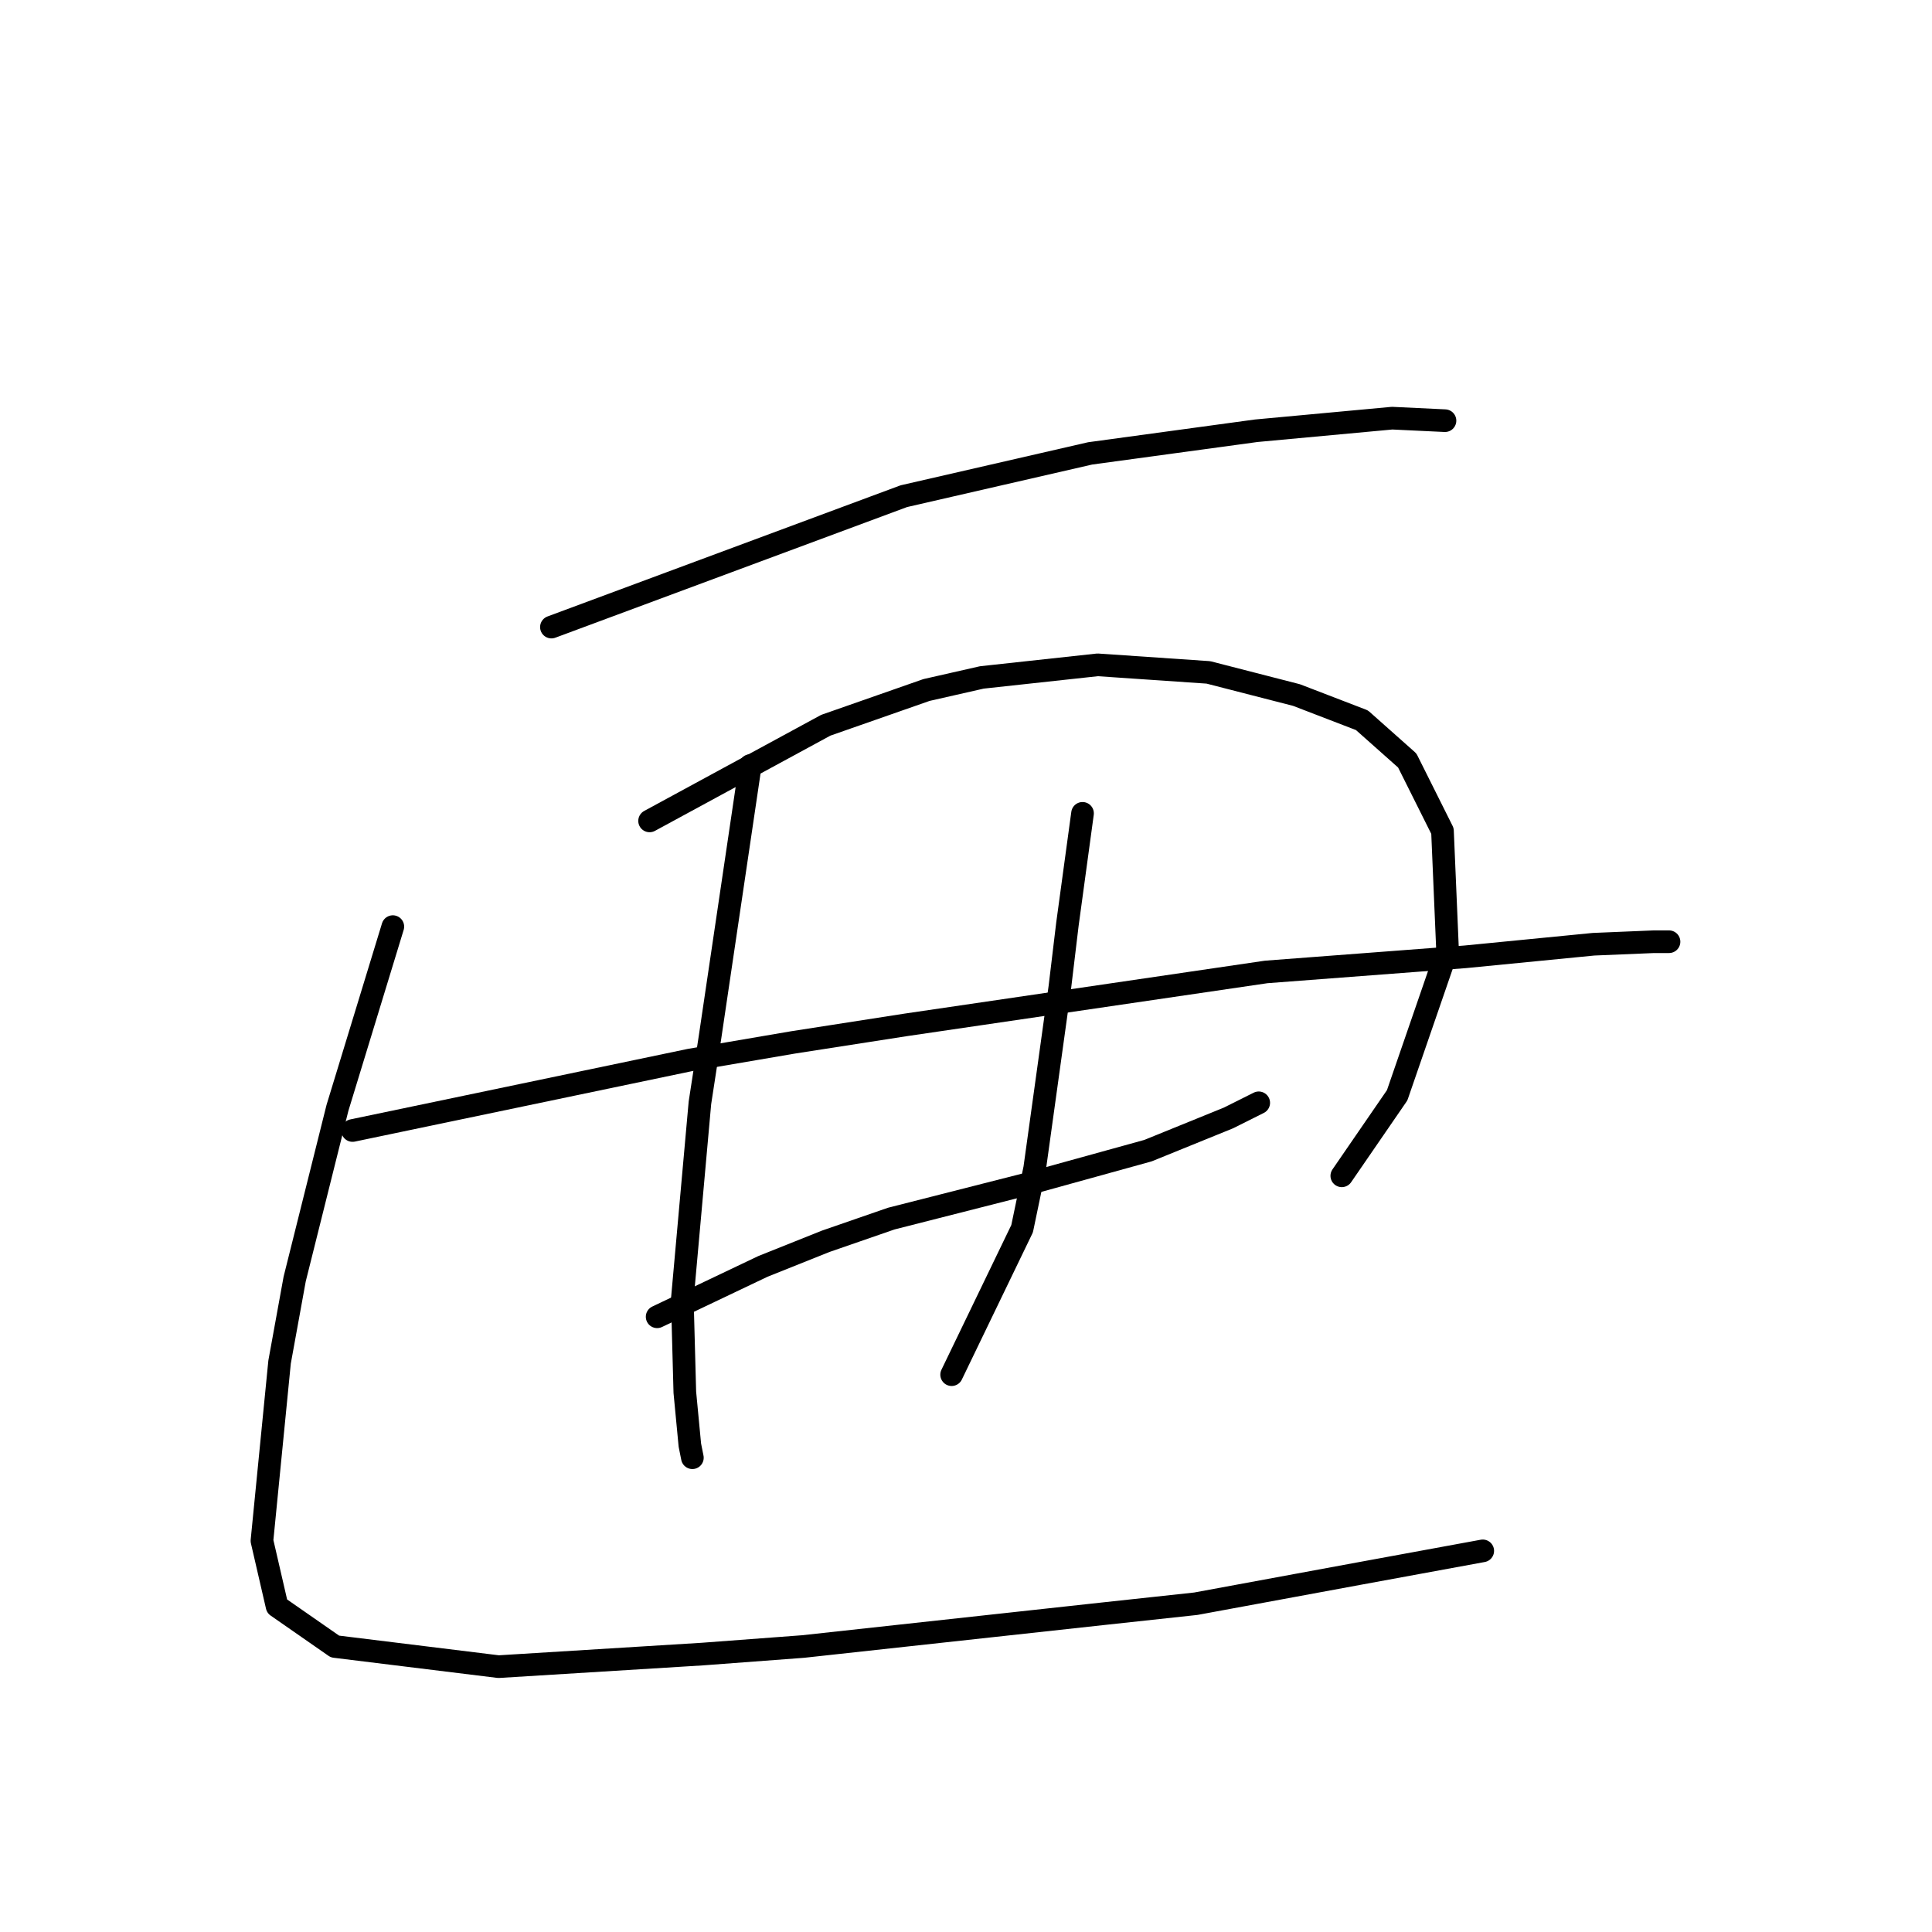 <?xml version="1.0" standalone="no"?>
    <svg width="256" height="256" xmlns="http://www.w3.org/2000/svg" version="1.1">
    <polyline stroke="black" stroke-width="3" stroke-linecap="round" fill="transparent" stroke-linejoin="round" points="73.066 83.092 96.413 74.42 119.76 65.748 144.442 60.078 166.455 57.077 184.465 55.409 191.469 55.742 191.469 55.742 " />
        <polyline stroke="black" stroke-width="3" stroke-linecap="round" fill="transparent" stroke-linejoin="round" points="99.415 101.436 96.747 119.447 94.078 137.458 92.744 146.129 90.41 172.145 90.743 184.486 91.41 191.49 91.744 193.157 91.744 193.157 " />
        <polyline stroke="black" stroke-width="3" stroke-linecap="round" fill="transparent" stroke-linejoin="round" points="86.074 108.774 97.747 102.437 109.421 96.1 122.762 91.43 130.1 89.763 145.442 88.095 160.118 89.096 171.791 92.097 180.463 95.433 186.467 100.769 191.136 110.108 191.803 125.784 185.132 145.129 177.795 155.802 177.795 155.802 " />
        <polyline stroke="black" stroke-width="3" stroke-linecap="round" fill="transparent" stroke-linejoin="round" points="46.717 149.798 69.064 145.129 91.41 140.459 105.085 138.125 120.094 135.79 167.789 128.786 194.138 126.785 211.148 125.117 219.153 124.783 221.154 124.783 221.154 124.783 " />
        <polyline stroke="black" stroke-width="3" stroke-linecap="round" fill="transparent" stroke-linejoin="round" points="87.074 174.48 94.078 171.144 101.083 167.809 109.421 164.474 118.093 161.472 136.437 156.802 152.113 152.467 162.786 148.131 166.788 146.129 166.788 146.129 " />
        <polyline stroke="black" stroke-width="3" stroke-linecap="round" fill="transparent" stroke-linejoin="round" points="143.441 107.773 142.44 115.111 141.44 122.449 140.439 130.787 137.104 154.801 135.436 162.806 126.097 182.151 126.097 182.151 " />
        <polyline stroke="black" stroke-width="3" stroke-linecap="round" fill="transparent" stroke-linejoin="round" points="52.053 122.782 48.385 134.789 44.716 146.796 39.046 169.477 37.045 180.483 34.71 204.164 36.711 212.836 44.382 218.172 66.062 220.84 93.078 219.173 106.419 218.172 146.109 213.836 158.45 212.502 180.129 208.5 196.472 205.498 196.472 205.498 " />
        </svg>